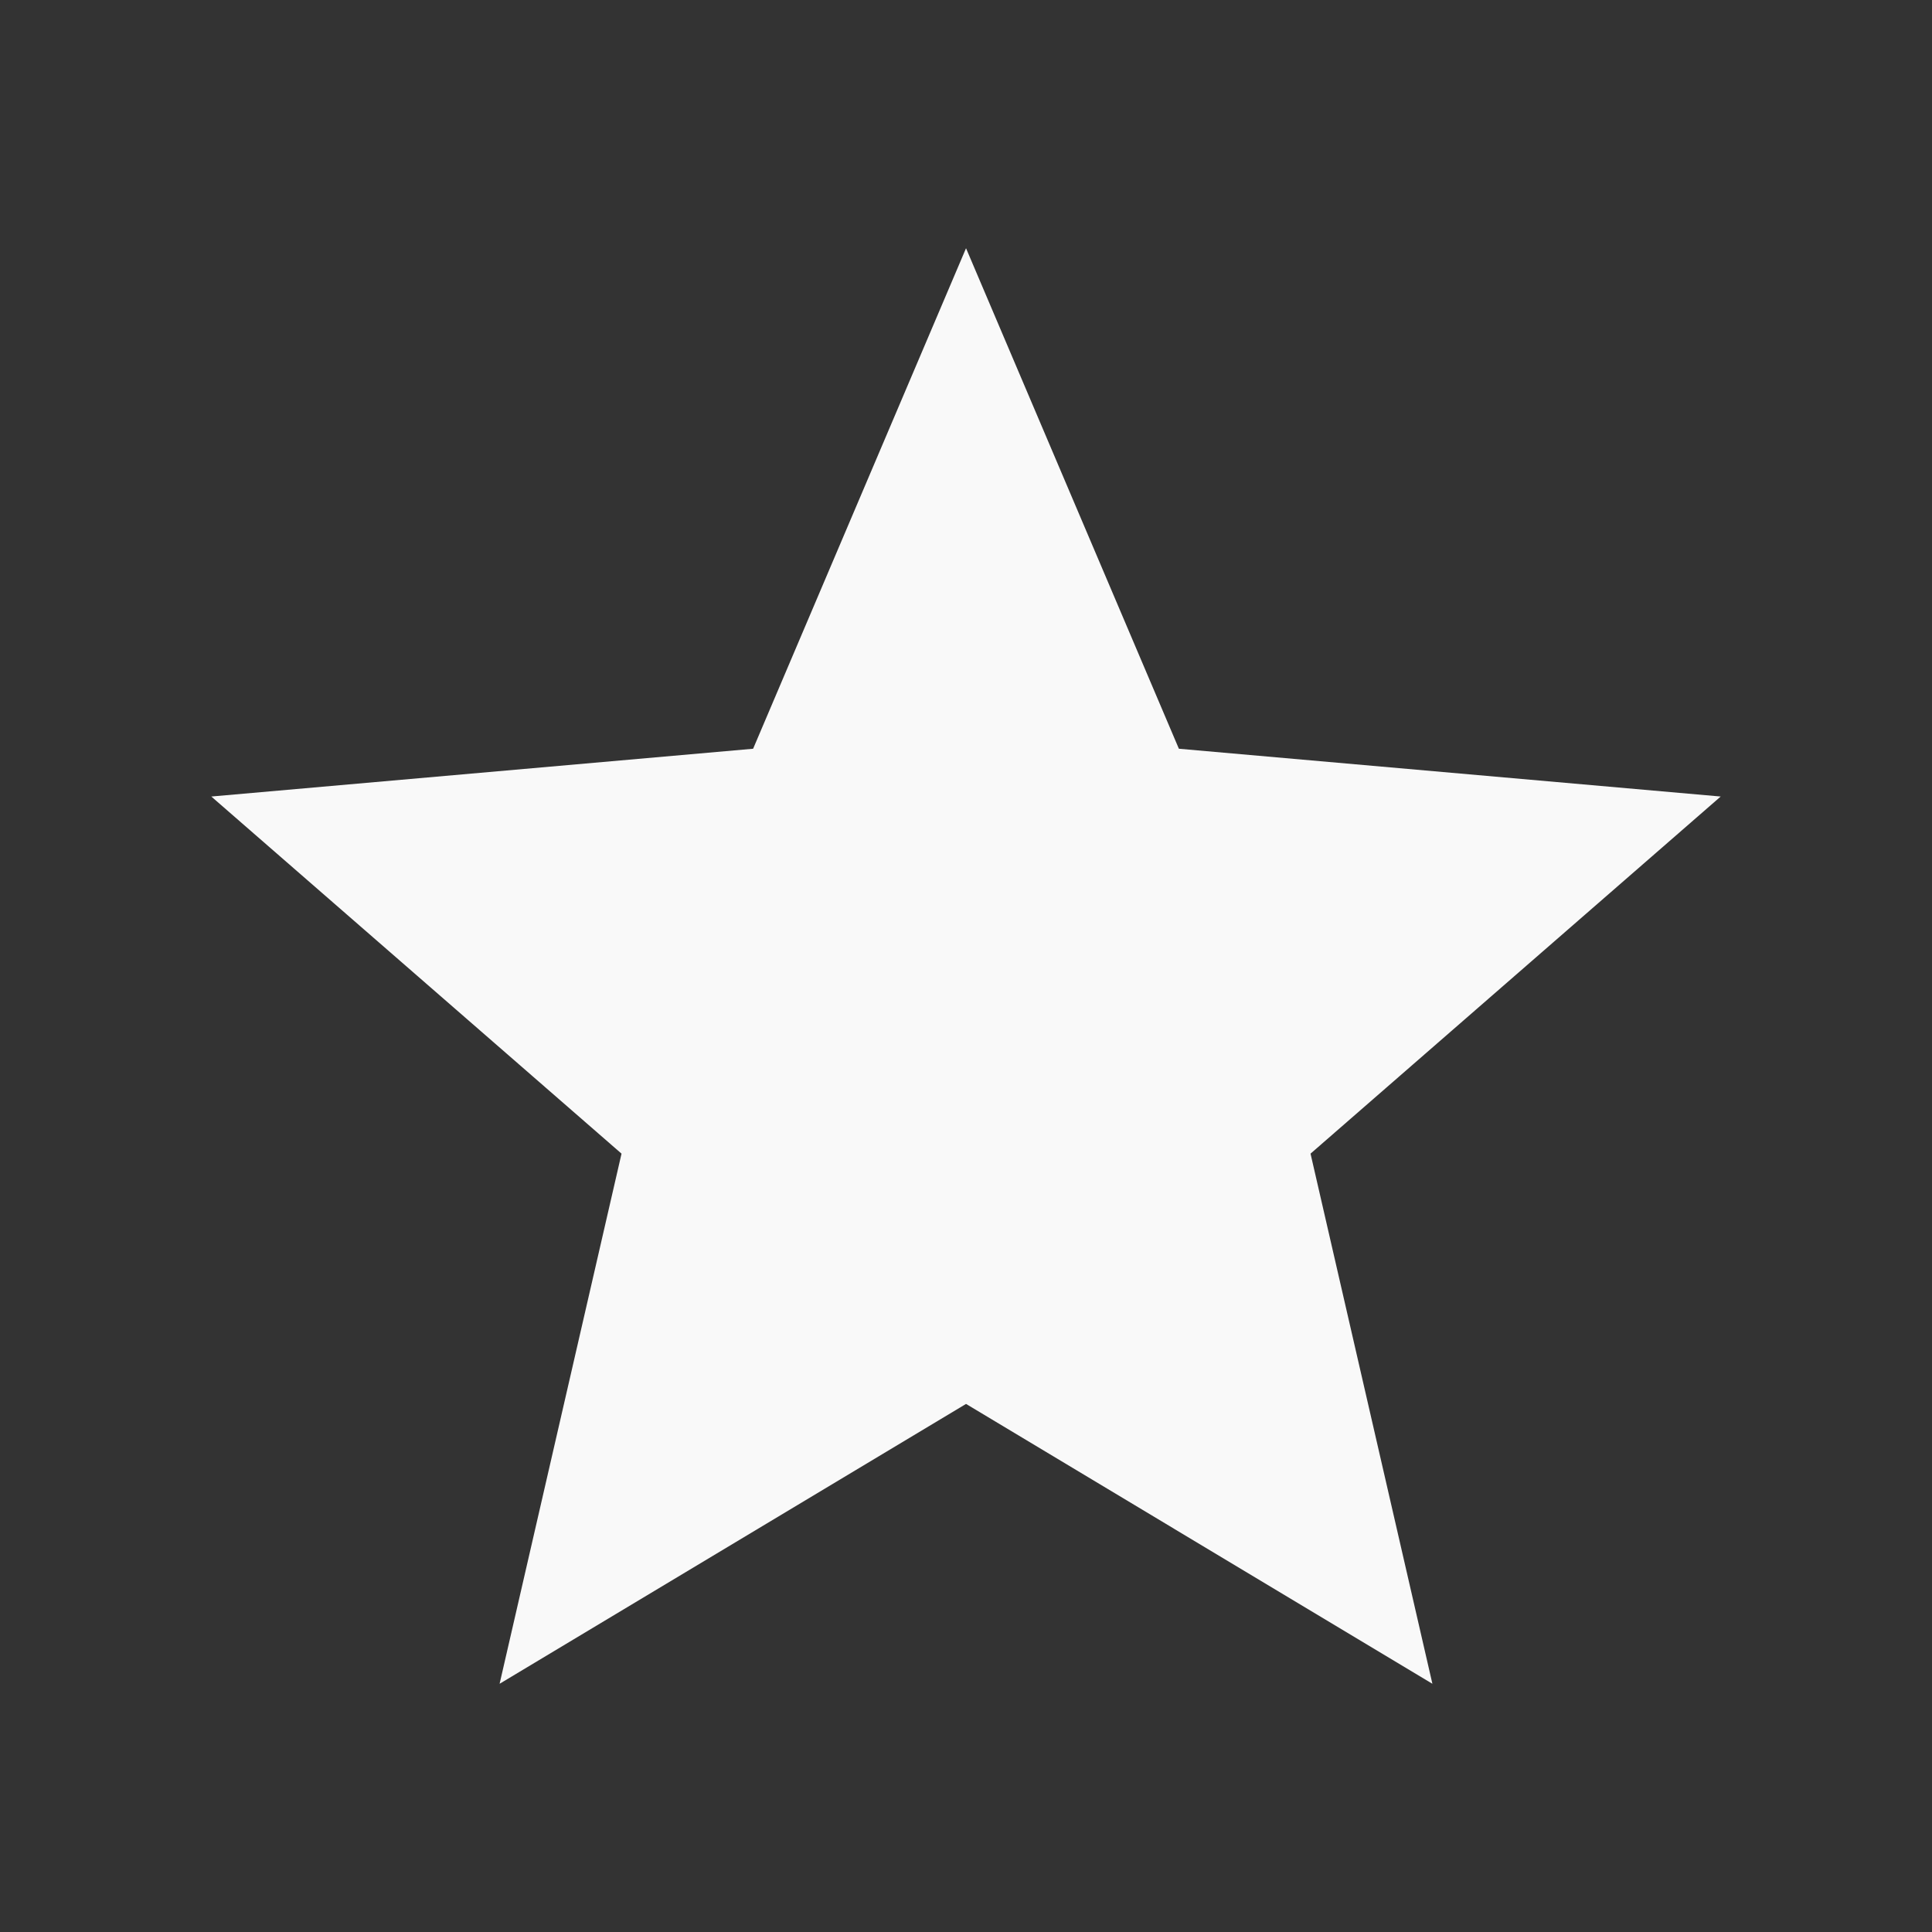 <?xml version="1.0" encoding="UTF-8" standalone="no"?>
<!-- Created with Inkscape (http://www.inkscape.org/) -->

<svg
   xmlns:dc="http://purl.org/dc/elements/1.1/"
   xmlns:cc="http://creativecommons.org/ns#"
   xmlns:rdf="http://www.w3.org/1999/02/22-rdf-syntax-ns#"
   xmlns:svg="http://www.w3.org/2000/svg"
   xmlns="http://www.w3.org/2000/svg"
   xmlns:sodipodi="http://sodipodi.sourceforge.net/DTD/sodipodi-0.dtd"
   xmlns:inkscape="http://www.inkscape.org/namespaces/inkscape"
   width="64px"
   height="64px"
   id="svg2983"
   version="1.1"
   inkscape:version="0.48.4 r9939"
   sodipodi:docname="nav_star.svg"
   inkscape:export-filename="/home/andrea/git/smartcampus.bikesharing/BikeRovereto/res/drawable-xxhdpi/nav_favourite.png"
   inkscape:export-xdpi="168.75"
   inkscape:export-ydpi="168.75">
  <rect width="100%" height="100%" fill="#333333" stroke="none"/>
  <defs
     id="defs2985" />
  <sodipodi:namedview
     id="base"
     pagecolor="#ffffff"
     bordercolor="#666666"
     borderopacity="1.0"
     inkscape:pageopacity="0.0"
     inkscape:pageshadow="2"
     inkscape:zoom="5.5"
     inkscape:cx="-23.363636"
     inkscape:cy="31.636364"
     inkscape:current-layer="layer1"
     showgrid="true"
     inkscape:document-units="px"
     inkscape:grid-bbox="true"
     inkscape:window-width="1920"
     inkscape:window-height="1134"
     inkscape:window-x="1920"
     inkscape:window-y="27"
     inkscape:window-maximized="1" />
  <g
     id="layer1"
     inkscape:label="Layer 1"
     inkscape:groupmode="layer">
    <path
       inkscape:export-ydpi="332"
       inkscape:export-xdpi="332"
       inkscape:export-filename="/home/andrea/git/smartcampus.bikesharing/BikeRovereto/res/drawable-xxhdpi/nav_favourite.png"
       d="M 32.001,8.223 39.052,24.803 57,26.386 43.413,38.216 47.45,55.777 32.001,46.507 16.55,55.777 20.589,38.216 7,26.386 24.948,24.803 32.001,8.223 z"
       style="opacity:1;fill:#f9f9f9;fill-opacity:1;fill-rule:nonzero;stroke:none"
       id="nav_star"
       inkscape:connector-curvature="0" />
  </g>
</svg>
